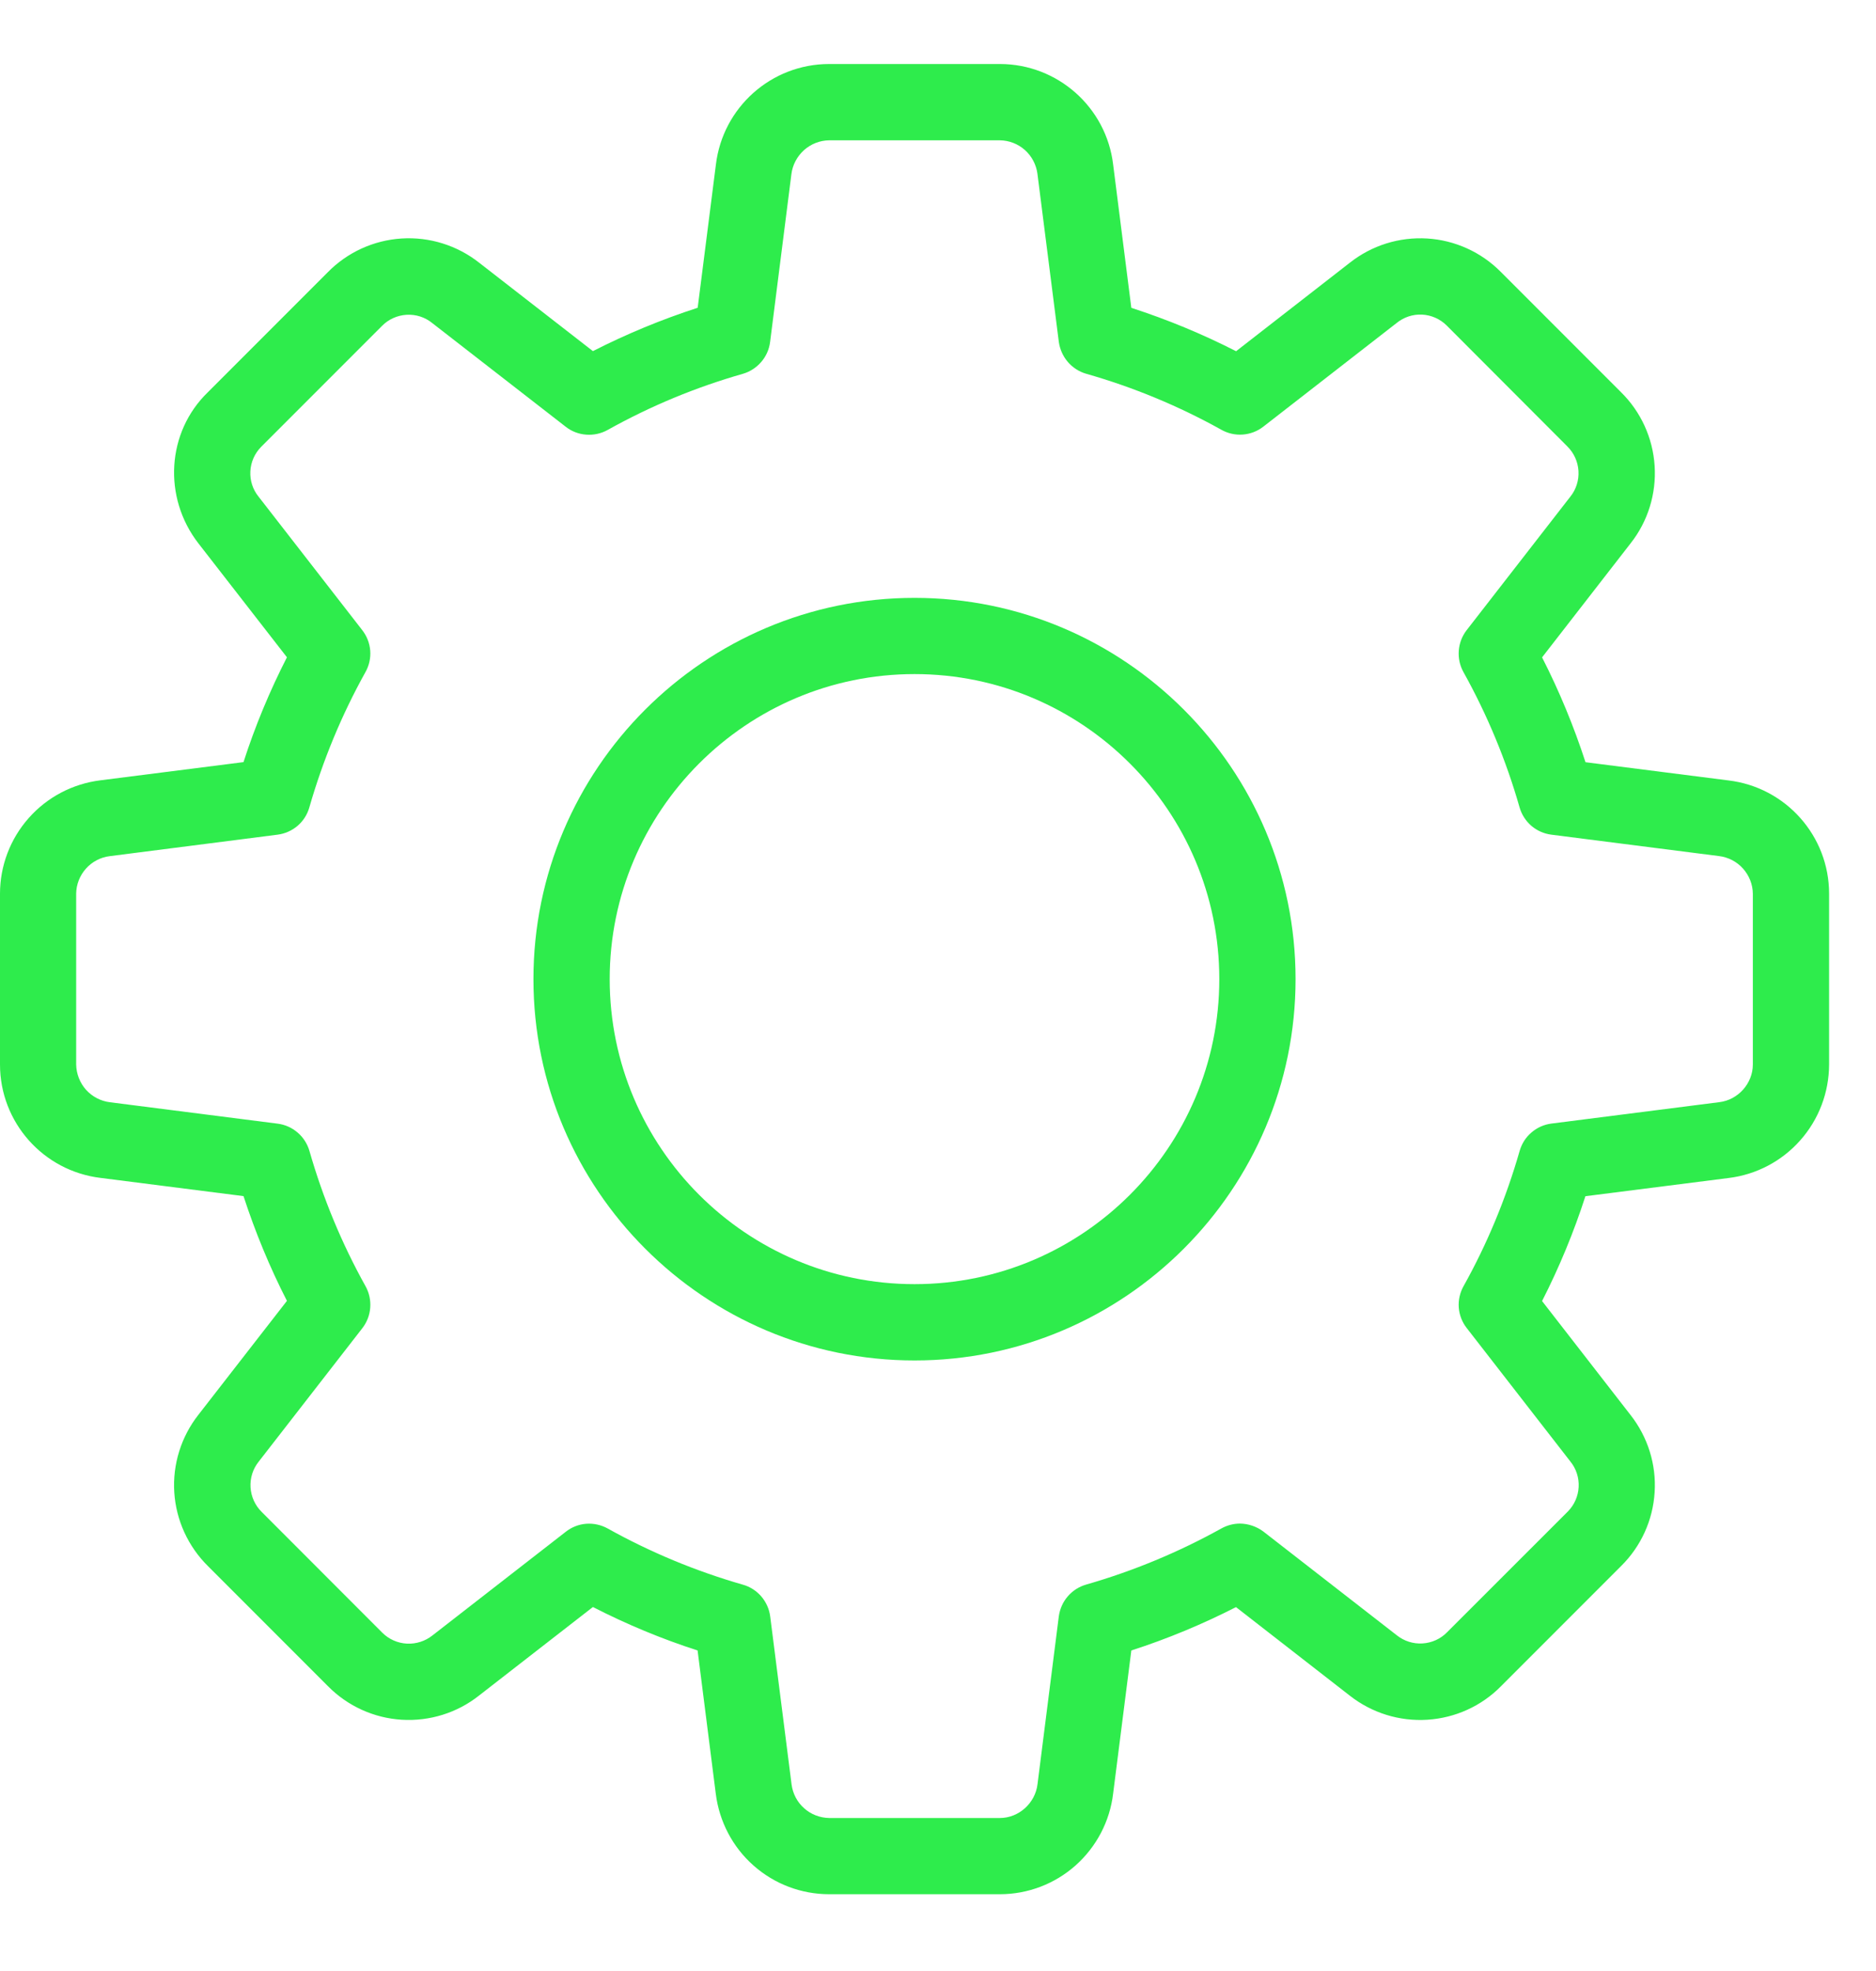 <svg width="20" height="21" viewBox="0 0 20 21" fill="none" xmlns="http://www.w3.org/2000/svg">
<path d="M8.84 20.182H10.659C10.957 20.182 11.244 20.073 11.467 19.875C11.689 19.677 11.832 19.405 11.867 19.11L12.061 17.585C12.445 17.461 12.818 17.306 13.177 17.123L14.391 18.067C14.626 18.251 14.92 18.342 15.217 18.323C15.515 18.304 15.795 18.177 16.004 17.964L17.284 16.684C17.495 16.475 17.622 16.196 17.64 15.899C17.659 15.603 17.567 15.31 17.383 15.076L16.44 13.862C16.623 13.503 16.778 13.129 16.902 12.745L18.429 12.551C18.724 12.515 18.996 12.372 19.193 12.149C19.39 11.927 19.499 11.64 19.5 11.342V9.522C19.5 8.907 19.039 8.388 18.427 8.315L16.903 8.121C16.778 7.737 16.624 7.364 16.44 7.004L17.383 5.79C17.568 5.556 17.659 5.262 17.64 4.964C17.621 4.666 17.493 4.386 17.28 4.177L16 2.897C15.791 2.686 15.511 2.559 15.215 2.541C14.918 2.523 14.626 2.614 14.392 2.798L13.178 3.742C12.819 3.559 12.445 3.404 12.061 3.28L11.867 1.752C11.794 1.143 11.275 0.682 10.659 0.682H8.84C8.224 0.682 7.705 1.143 7.632 1.755L7.438 3.279C7.05 3.405 6.676 3.56 6.321 3.741L5.107 2.798C4.873 2.614 4.578 2.522 4.281 2.541C3.983 2.56 3.703 2.688 3.494 2.901L2.214 4.181C1.778 4.604 1.734 5.297 2.115 5.789L3.059 7.003C2.877 7.359 2.721 7.732 2.596 8.12L1.069 8.314C0.774 8.351 0.503 8.493 0.306 8.716C0.109 8.938 -0 9.225 -0 9.522V11.342C-0 11.957 0.46 12.476 1.072 12.55L2.596 12.744C2.721 13.127 2.875 13.501 3.059 13.86L2.115 15.074C1.931 15.308 1.839 15.603 1.858 15.9C1.877 16.198 2.006 16.478 2.218 16.687L3.498 17.967C3.707 18.178 3.987 18.305 4.283 18.323C4.58 18.341 4.873 18.25 5.106 18.066L6.321 17.122C6.68 17.306 7.053 17.461 7.437 17.585L7.631 19.112C7.668 19.407 7.81 19.679 8.033 19.876C8.255 20.073 8.542 20.182 8.84 20.182ZM13.219 16.233C13.151 16.233 13.082 16.251 13.021 16.285C12.565 16.538 12.081 16.739 11.579 16.883C11.503 16.905 11.435 16.948 11.383 17.009C11.331 17.069 11.299 17.143 11.288 17.221L11.061 19.009C11.037 19.213 10.86 19.37 10.659 19.37H8.84C8.741 19.368 8.646 19.332 8.573 19.266C8.499 19.201 8.452 19.111 8.439 19.013L8.211 17.222C8.201 17.144 8.168 17.07 8.116 17.009C8.064 16.949 7.996 16.905 7.92 16.884C7.418 16.74 6.934 16.539 6.478 16.285C6.409 16.247 6.329 16.229 6.25 16.235C6.17 16.241 6.094 16.271 6.032 16.32L4.61 17.425C4.533 17.486 4.436 17.517 4.338 17.512C4.24 17.507 4.147 17.466 4.077 17.397L2.79 16.109C2.719 16.039 2.677 15.946 2.671 15.847C2.665 15.748 2.696 15.65 2.758 15.573L3.863 14.151C3.912 14.088 3.941 14.012 3.947 13.933C3.953 13.853 3.936 13.774 3.897 13.704C3.643 13.248 3.443 12.765 3.299 12.263C3.277 12.187 3.233 12.118 3.173 12.067C3.113 12.015 3.039 11.982 2.96 11.972L1.173 11.744C1.074 11.732 0.984 11.685 0.917 11.611C0.851 11.537 0.814 11.441 0.812 11.342V9.522C0.813 9.424 0.85 9.329 0.916 9.255C0.981 9.182 1.071 9.134 1.169 9.122L2.959 8.893C3.038 8.883 3.112 8.85 3.172 8.799C3.233 8.747 3.276 8.679 3.298 8.602C3.442 8.101 3.642 7.617 3.896 7.161C3.935 7.092 3.953 7.012 3.947 6.933C3.941 6.853 3.911 6.777 3.862 6.714L2.757 5.292C2.695 5.216 2.664 5.12 2.669 5.022C2.674 4.923 2.715 4.831 2.784 4.761L4.072 3.473C4.141 3.402 4.235 3.36 4.334 3.354C4.433 3.348 4.531 3.379 4.608 3.442L6.03 4.546C6.093 4.596 6.169 4.625 6.249 4.631C6.328 4.637 6.408 4.62 6.478 4.581C6.933 4.327 7.417 4.126 7.919 3.983C7.995 3.961 8.063 3.917 8.115 3.857C8.167 3.797 8.2 3.723 8.21 3.644L8.437 1.856C8.449 1.758 8.497 1.667 8.571 1.6C8.645 1.534 8.74 1.496 8.84 1.495H10.659C10.758 1.496 10.853 1.533 10.926 1.598C11 1.664 11.047 1.754 11.06 1.851L11.288 3.642C11.299 3.721 11.332 3.795 11.383 3.855C11.435 3.916 11.503 3.96 11.579 3.982C12.081 4.125 12.565 4.325 13.021 4.579C13.09 4.618 13.17 4.636 13.249 4.63C13.329 4.624 13.405 4.595 13.468 4.546L14.89 3.441C14.966 3.379 15.063 3.347 15.161 3.352C15.259 3.357 15.352 3.398 15.422 3.467L16.709 4.756C16.78 4.826 16.822 4.919 16.828 5.018C16.834 5.117 16.803 5.215 16.741 5.292L15.636 6.714C15.587 6.777 15.558 6.853 15.552 6.933C15.546 7.012 15.563 7.091 15.602 7.161C15.856 7.617 16.057 8.101 16.2 8.602C16.222 8.679 16.266 8.747 16.326 8.799C16.386 8.85 16.46 8.883 16.539 8.893L18.326 9.121C18.425 9.133 18.516 9.18 18.582 9.254C18.648 9.328 18.686 9.423 18.687 9.522V11.342C18.687 11.543 18.53 11.719 18.33 11.743L16.54 11.971C16.461 11.981 16.387 12.014 16.327 12.066C16.266 12.117 16.223 12.186 16.201 12.262C16.055 12.771 15.853 13.256 15.603 13.703C15.564 13.773 15.546 13.852 15.552 13.932C15.558 14.011 15.588 14.088 15.637 14.15L16.742 15.572C16.804 15.648 16.835 15.745 16.83 15.843C16.825 15.941 16.784 16.034 16.715 16.104L15.427 17.391C15.358 17.462 15.264 17.504 15.165 17.51C15.066 17.516 14.969 17.485 14.891 17.423L13.469 16.318C13.397 16.264 13.309 16.234 13.219 16.233Z" fill="#2EEC4C"/>
<path d="M9.75 14.495C11.99 14.495 13.812 12.672 13.812 10.432C13.812 8.192 11.99 6.37 9.75 6.37C7.509 6.37 5.687 8.192 5.687 10.432C5.687 12.672 7.509 14.495 9.75 14.495ZM9.75 7.182C11.542 7.182 12.999 8.64 12.999 10.432C12.999 12.225 11.542 13.682 9.75 13.682C7.957 13.682 6.5 12.225 6.5 10.432C6.5 8.64 7.957 7.182 9.75 7.182Z" fill="#2EEC4C"/>
</svg>
